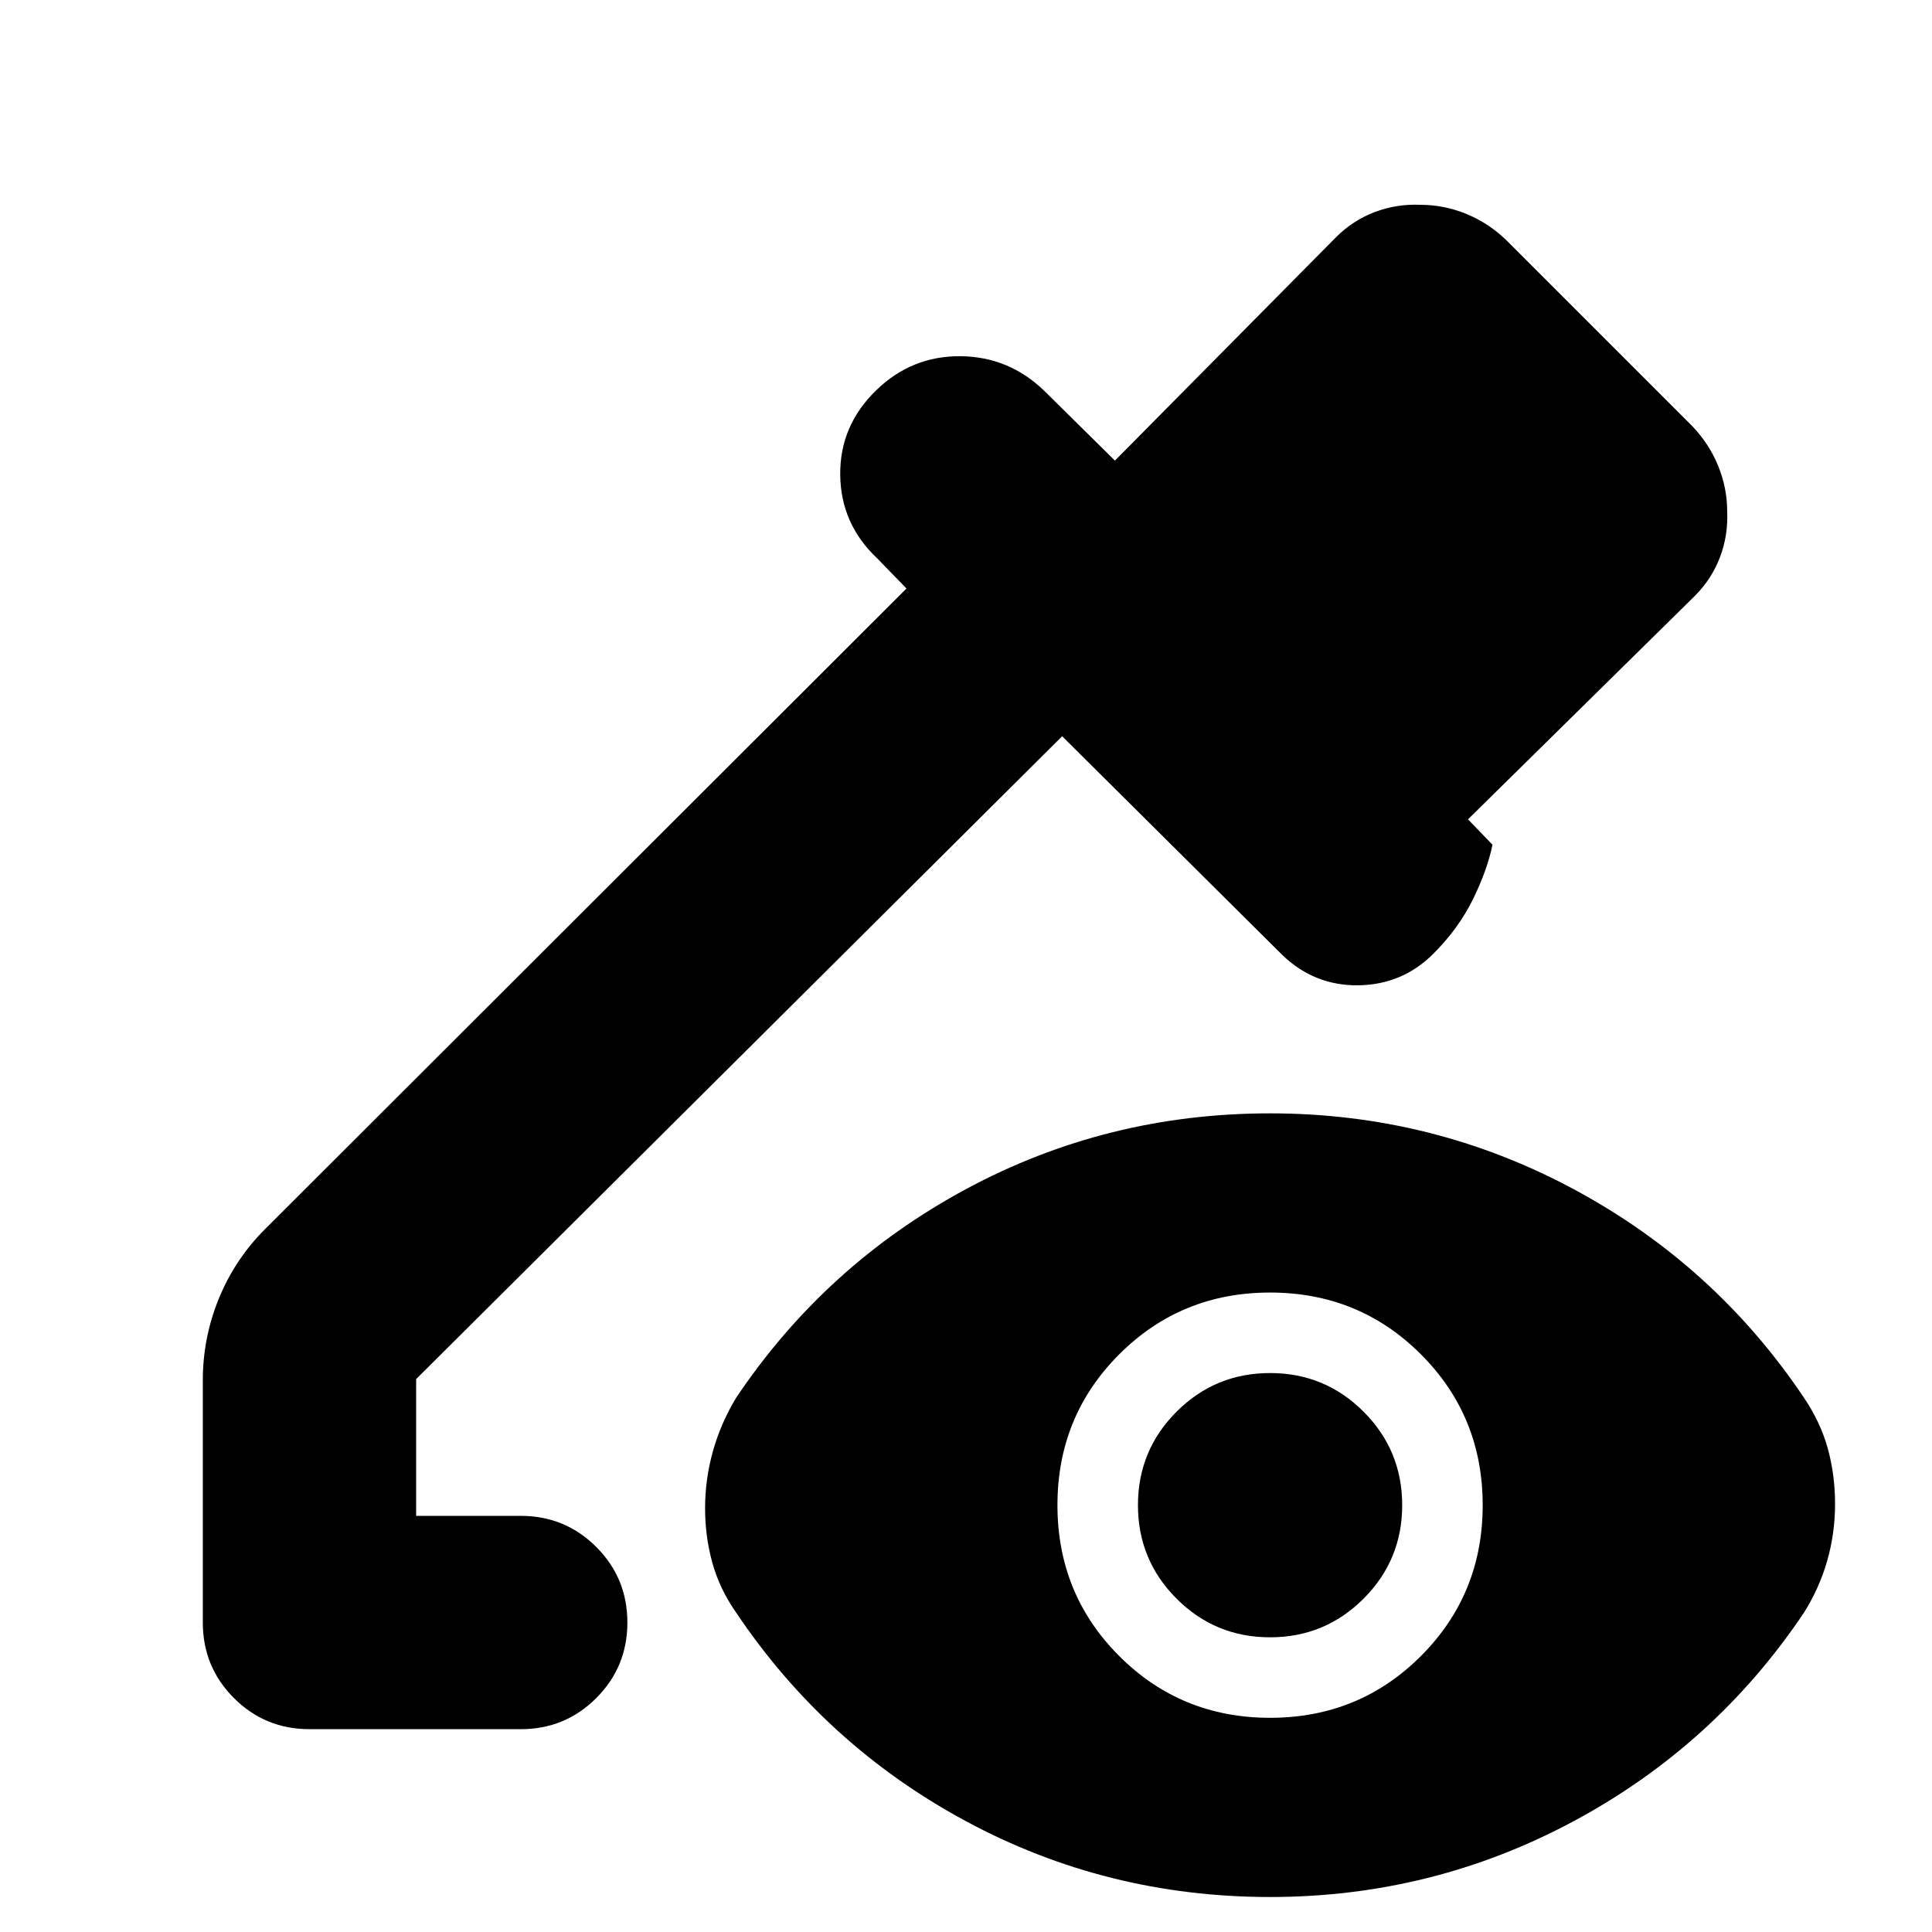 <svg xmlns="http://www.w3.org/2000/svg" height="24" viewBox="0 -960 960 960" width="24"><path d="M153.78-100.78q-22.08 0-37.54-15.46t-15.46-37.54v-120.39q0-21.09 7.98-40.61t22.94-34.48l318.73-318.31L436-682.43q-18.22-17.09-18.5-41.57-.28-24.48 17.93-42.13 17.66-17.09 41.85-16.87 24.2.22 41.85 17.43L554-731.13l109.87-111q8.39-8.39 19.28-12.52 10.89-4.13 22.85-3.57 11.39 0 22.35 4.41 10.95 4.42 19.78 12.81L841-748.13q8.39 8.83 12.81 19.78 4.41 10.96 4.41 22.35.56 11.96-3.57 22.85t-12.52 19.28l-112.69 111 12.17 12.61q-2.57 12.56-9.7 27.09-7.13 14.52-19.69 27.08-15.4 15.39-37.26 15.68-21.87.28-37.83-15.11L527.78-594.17l-321 319.43v67.96h51.96q22.09 0 37.54 15.45 15.46 15.46 15.46 37.55 0 22.08-15.46 37.54-15.45 15.46-37.54 15.46H153.78Zm477.31-5.65q44.26 0 74.96-30.7 30.69-30.7 30.69-74.96 0-44.26-30.69-74.95-30.7-30.7-74.96-30.7-44.26 0-74.96 30.7-30.69 30.69-30.69 74.95 0 44.26 30.69 74.96 30.7 30.7 74.96 30.7Zm0-40q-27.26 0-46.46-19.2-19.19-19.2-19.19-46.46t19.19-46.45q19.2-19.2 46.46-19.2t46.46 19.2q19.19 19.19 19.19 46.45t-19.19 46.46q-19.2 19.2-46.46 19.2Zm0 129.04q-81.26 0-151.18-37.7Q410-92.78 365.74-158.78q-8.26-11.83-11.83-24.87-3.56-13.05-3.56-26.87 0-14.39 3.85-28.22 3.84-13.83 11.54-26.65 44.26-66 114.17-103.7 69.92-37.69 151.18-37.69 80.69 0 150.89 37.69 70.2 37.7 114.46 103.7 8.26 12.26 11.82 25.3 3.57 13.05 3.57 27.44t-3.85 28q-3.85 13.61-11.54 25.87-44.26 66-114.46 103.69-70.2 37.7-150.89 37.7Z"/></svg>